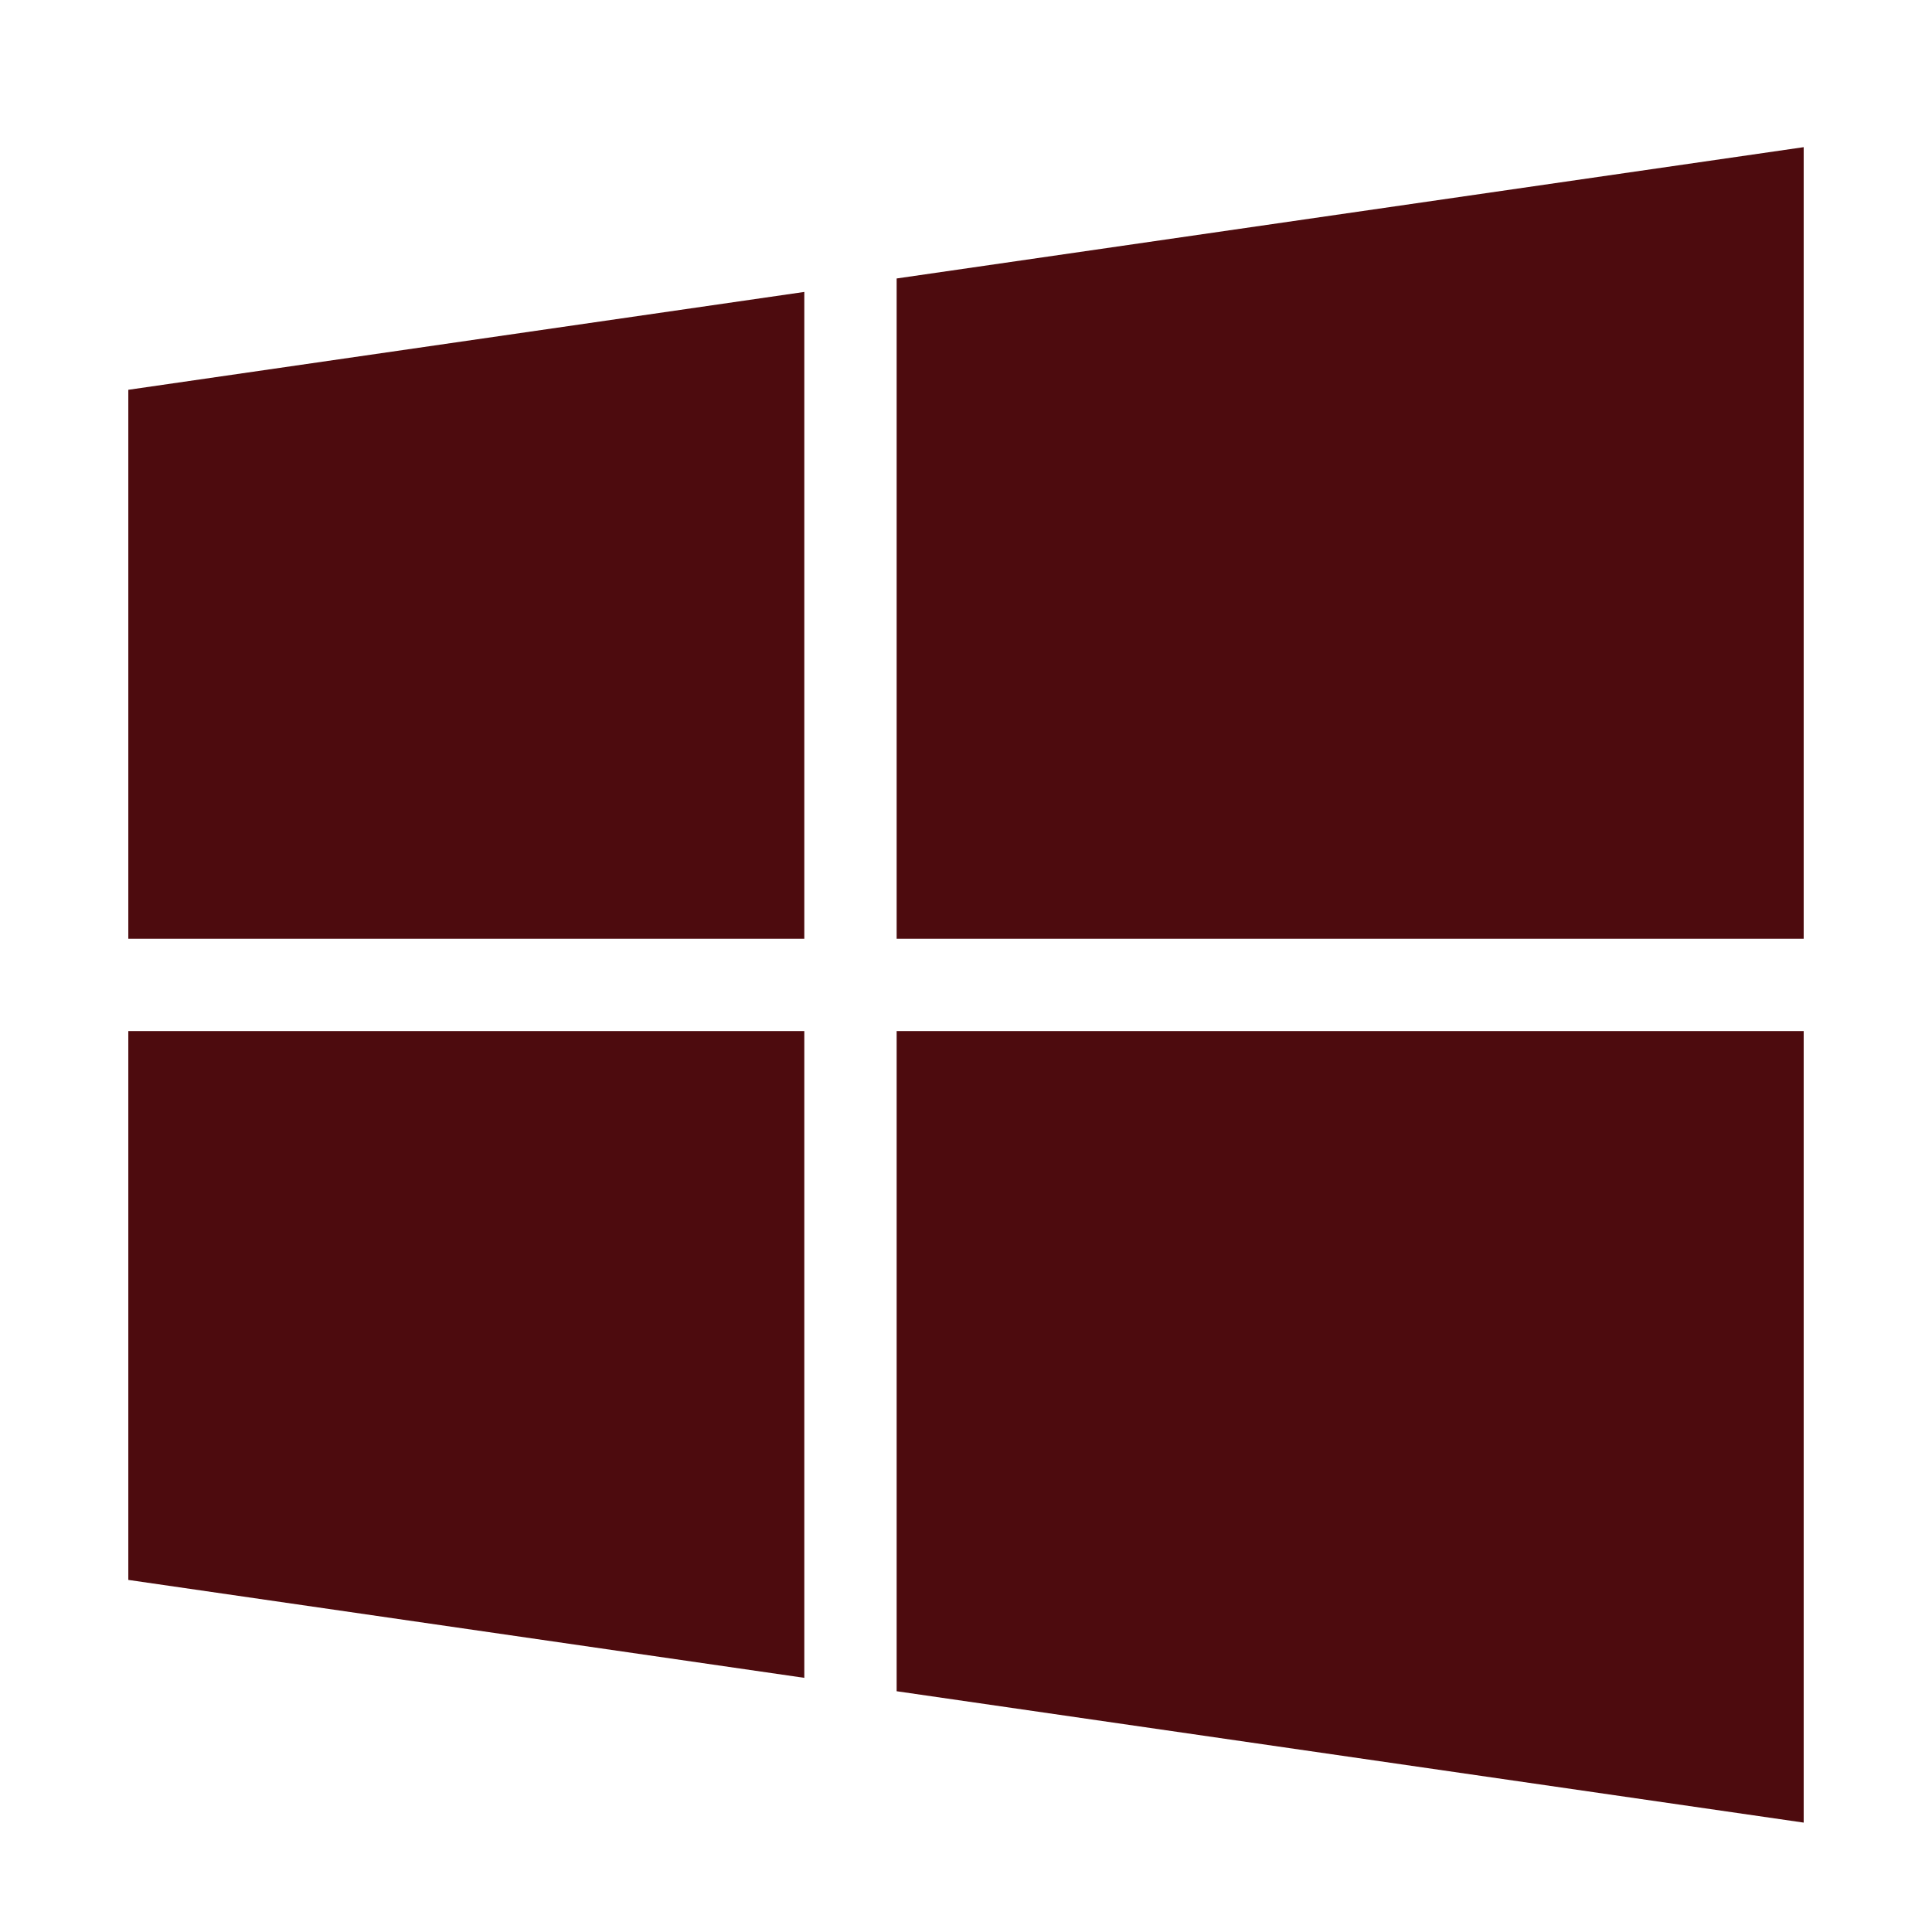 <svg width="29" height="29" viewBox="0 0 29 29" fill="none" xmlns="http://www.w3.org/2000/svg">
<path d="M1.926 23.715L12.073 25.185V15.477H1.926V23.715ZM1.926 14.091H12.073V4.382L1.926 5.851V14.091ZM13.459 25.386L27.074 27.358V15.477H13.459V25.386ZM13.459 4.18V14.091H27.074V2.209L13.459 4.18Z" fill="#4D0B0E"/>
</svg>
